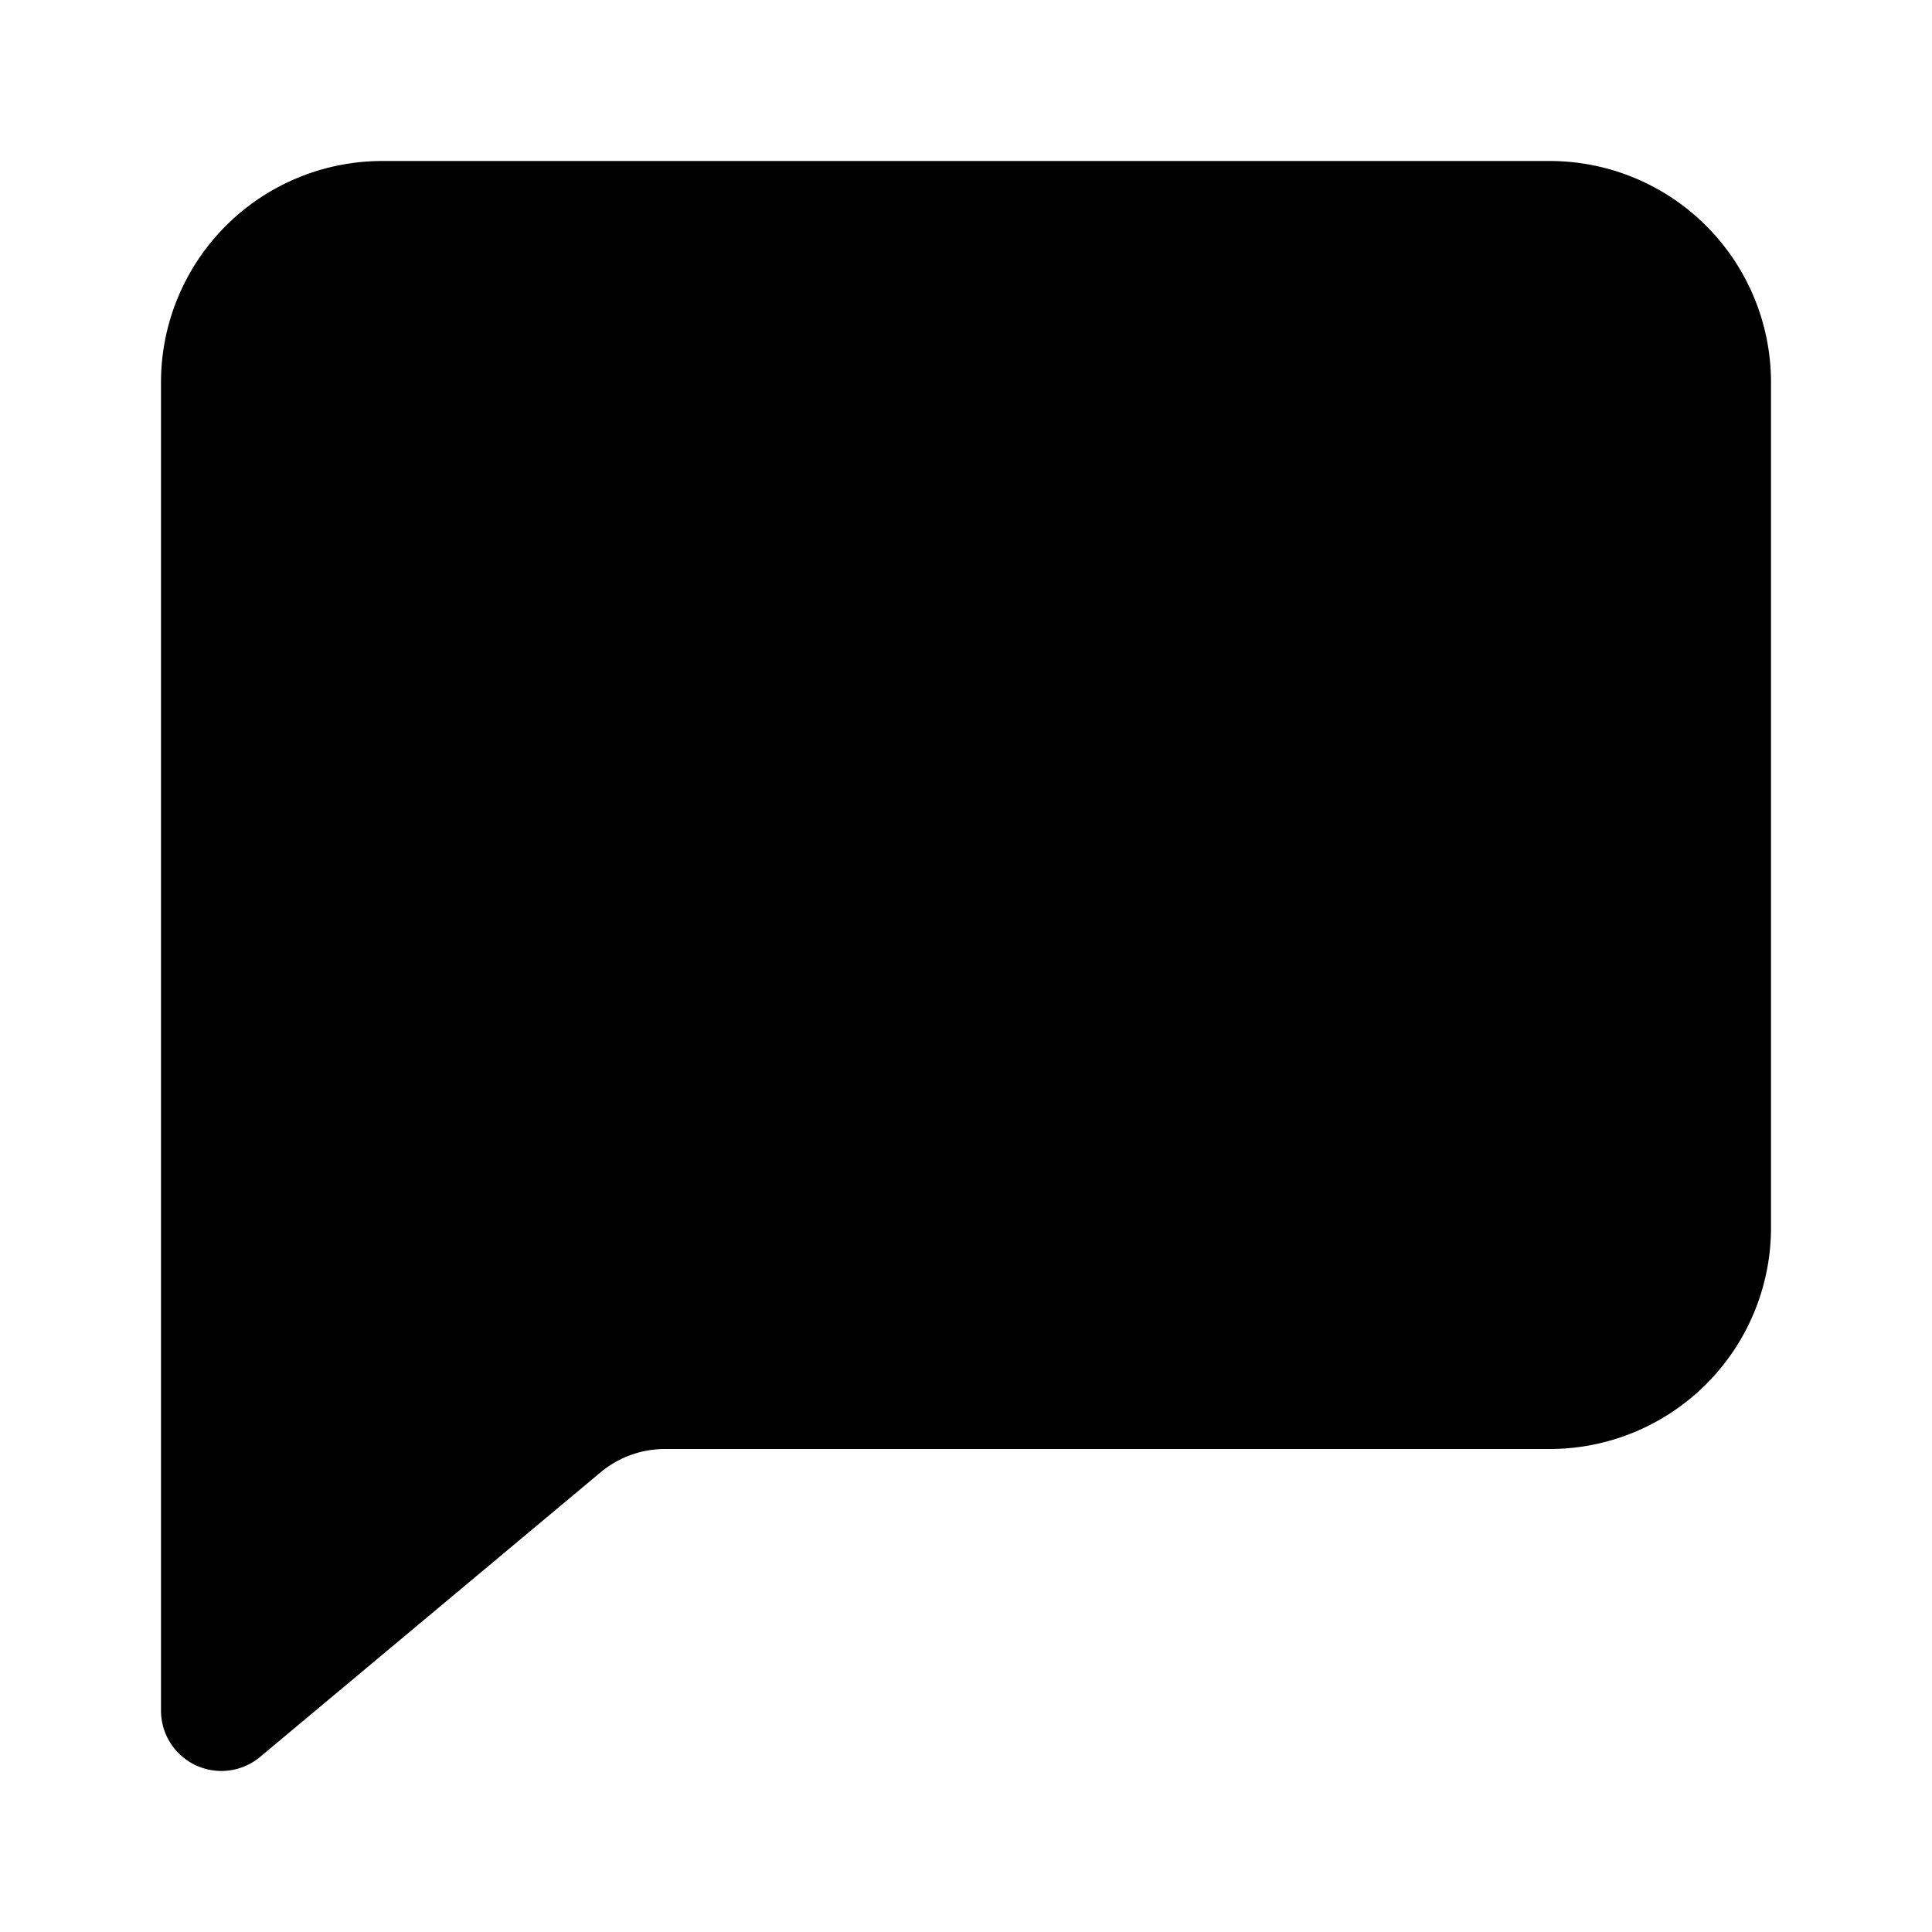 <svg xmlns="http://www.w3.org/2000/svg" width="24" height="24" fill="currentColor" viewBox="0 0 24 24">
  <path fill-rule="evenodd" d="M22 4.75A2.75 2.75 0 0 0 19.25 2H4.75A2.75 2.75 0 0 0 2 4.75v16.5a.75.75 0 0 0 1.231.575l4.228-3.534A1.25 1.25 0 0 1 8.26 18h10.99A2.75 2.75 0 0 0 22 15.25z"/>
</svg>
